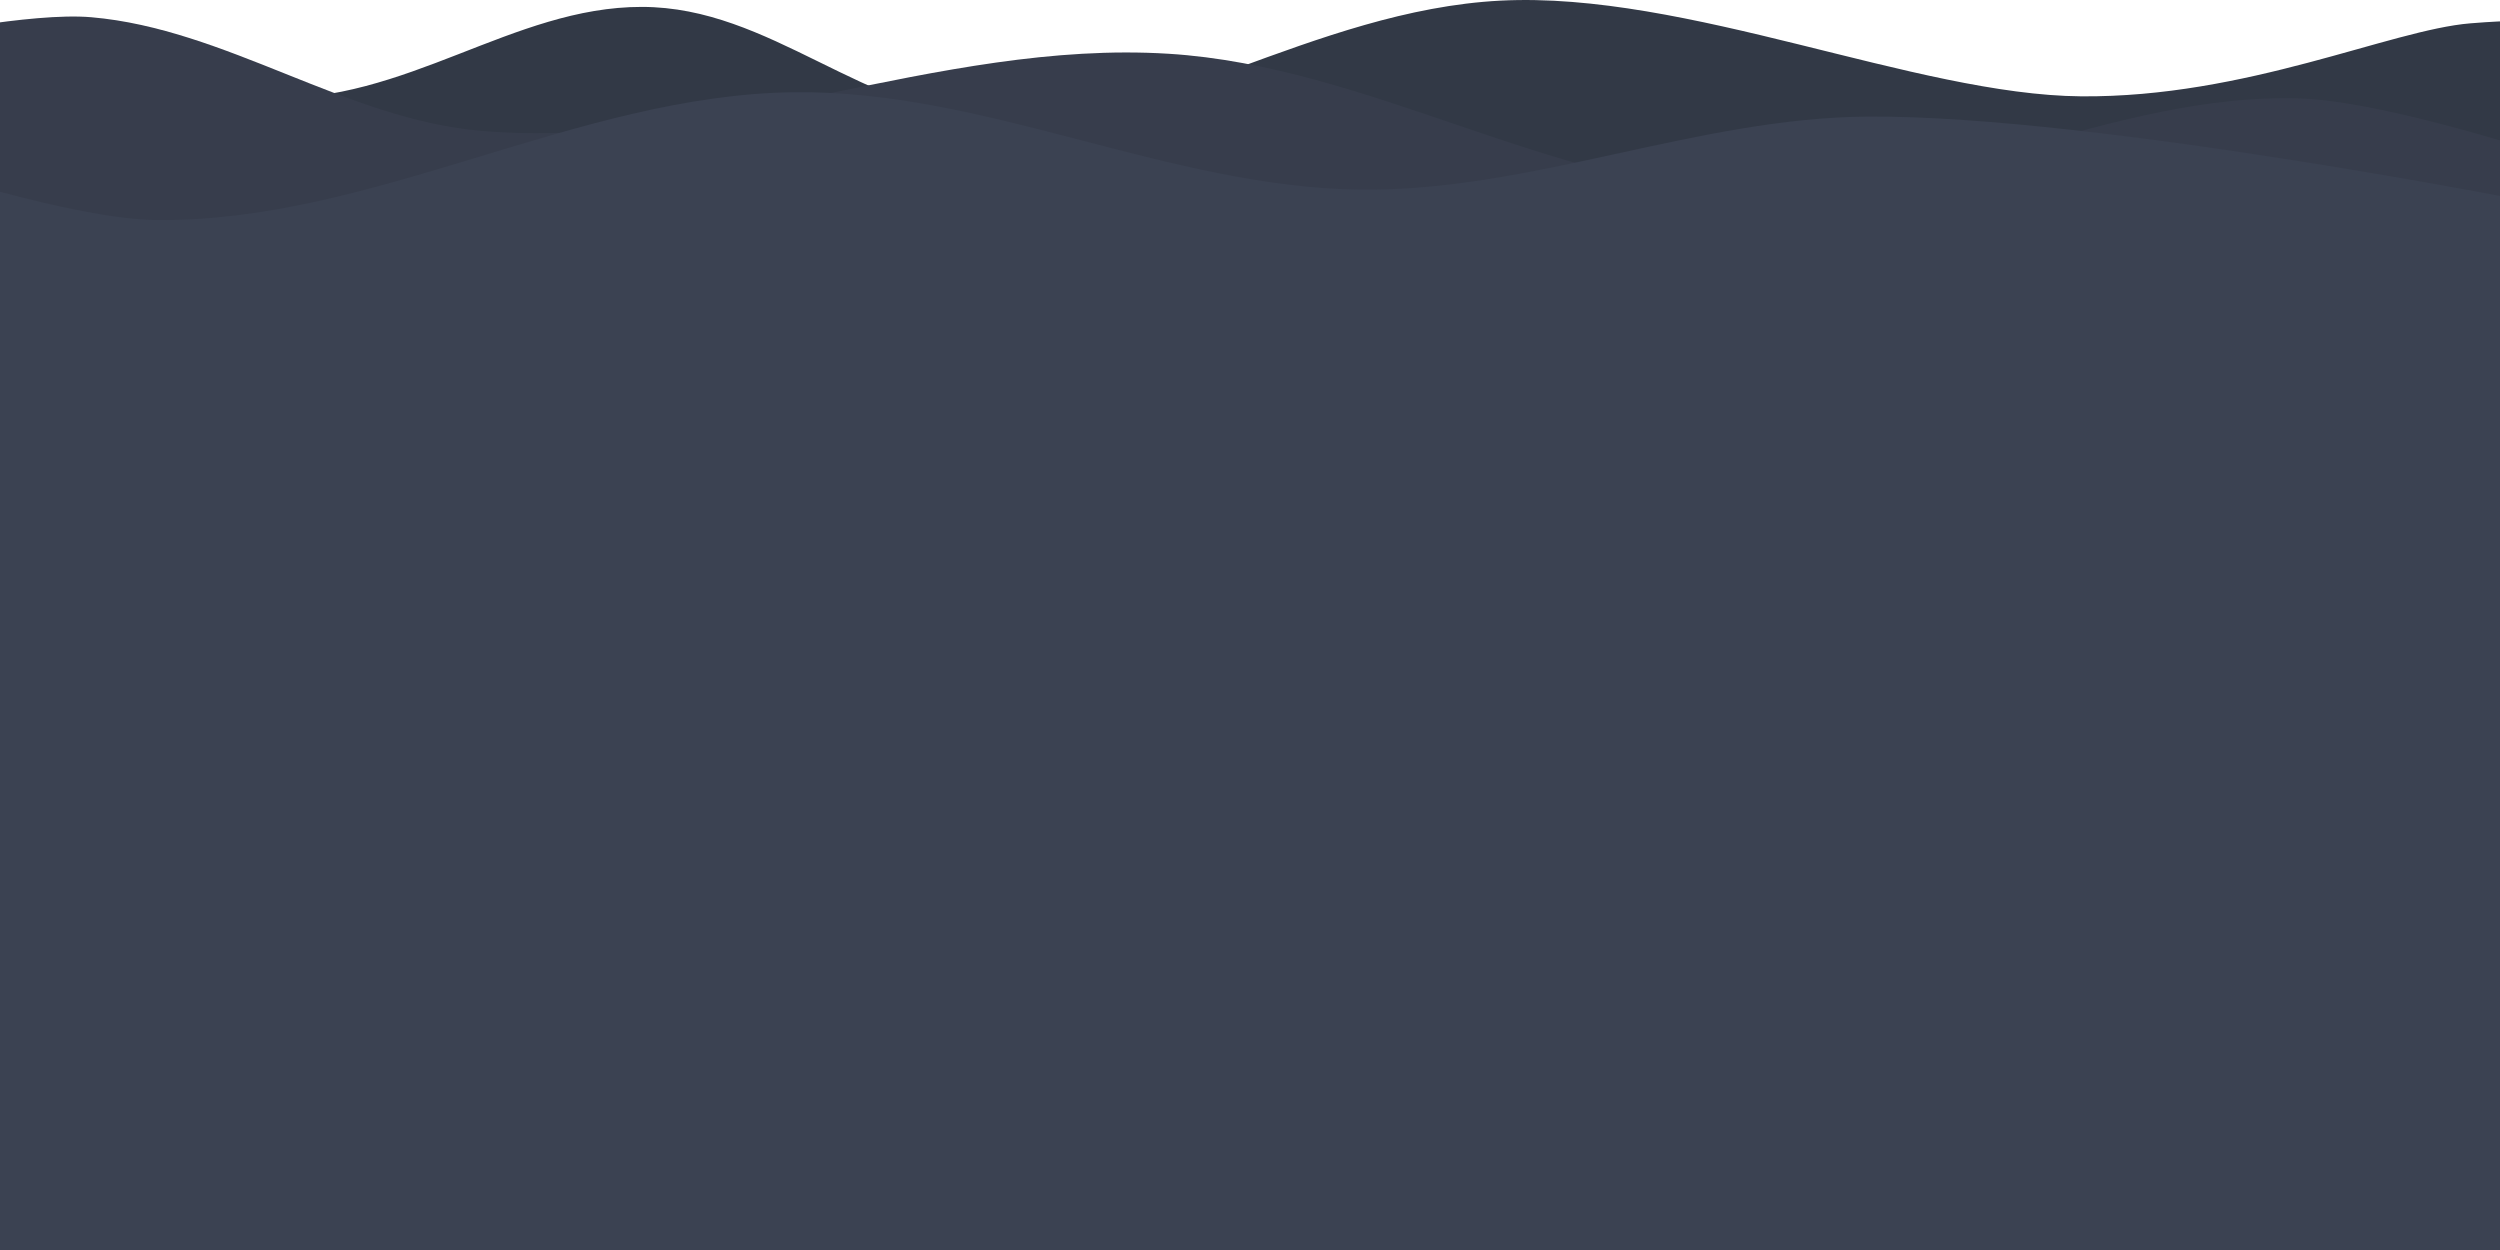 <?xml version="1.0" encoding="UTF-8"?>
<svg width="1000" height="500" version="1.1" viewBox="0 0 264.58 132.29" xmlns="http://www.w3.org/2000/svg">
  <g transform="translate(0 -241.94)">
    <path d="m-9.445 245.91s22.705 5.931 37.566 6.44 26.125-9.697 39.811-9.68c13.686 0.017 23.262 11.3 38.327 12.255 15.065 0.955 32.874-11.91 52.554-12.919s43.927 9.982 61.433 10.129 32.716-7.037 41.216-7.728 9.231 0.215 9.231 0.215l-0.215 59.892-276.7-0.644z" fill="#323946"/>
    <path d="m-9.445 245.91s12.72-2.697 19.105-2.147c14.258 1.228 26.958 10.791 41.216 12.021 24.319 2.099 48.409-9.664 72.771-8.157 21.151 1.308 40.643 14.153 61.824 14.812 19.53 0.607 38.213-10.632 57.745-10.089 9.473 0.263 27.692 6.44 27.692 6.44l-0.429 45.724-276.7-0.644z" fill="#373d4c"/>
    <path d="m-9.445 259.43s17.104 5.7 25.974 5.796c22.915 0.247 44.491-13.207 67.405-13.524 20.255-0.28 39.636 10.021 59.892 10.304 18.142 0.253 35.737-7.613 53.881-7.728 24.318-0.154 72.342 9.445 72.342 9.445l-3.002 112.88-270 0.056z" fill="#3b4252"/>
  </g>
</svg>
